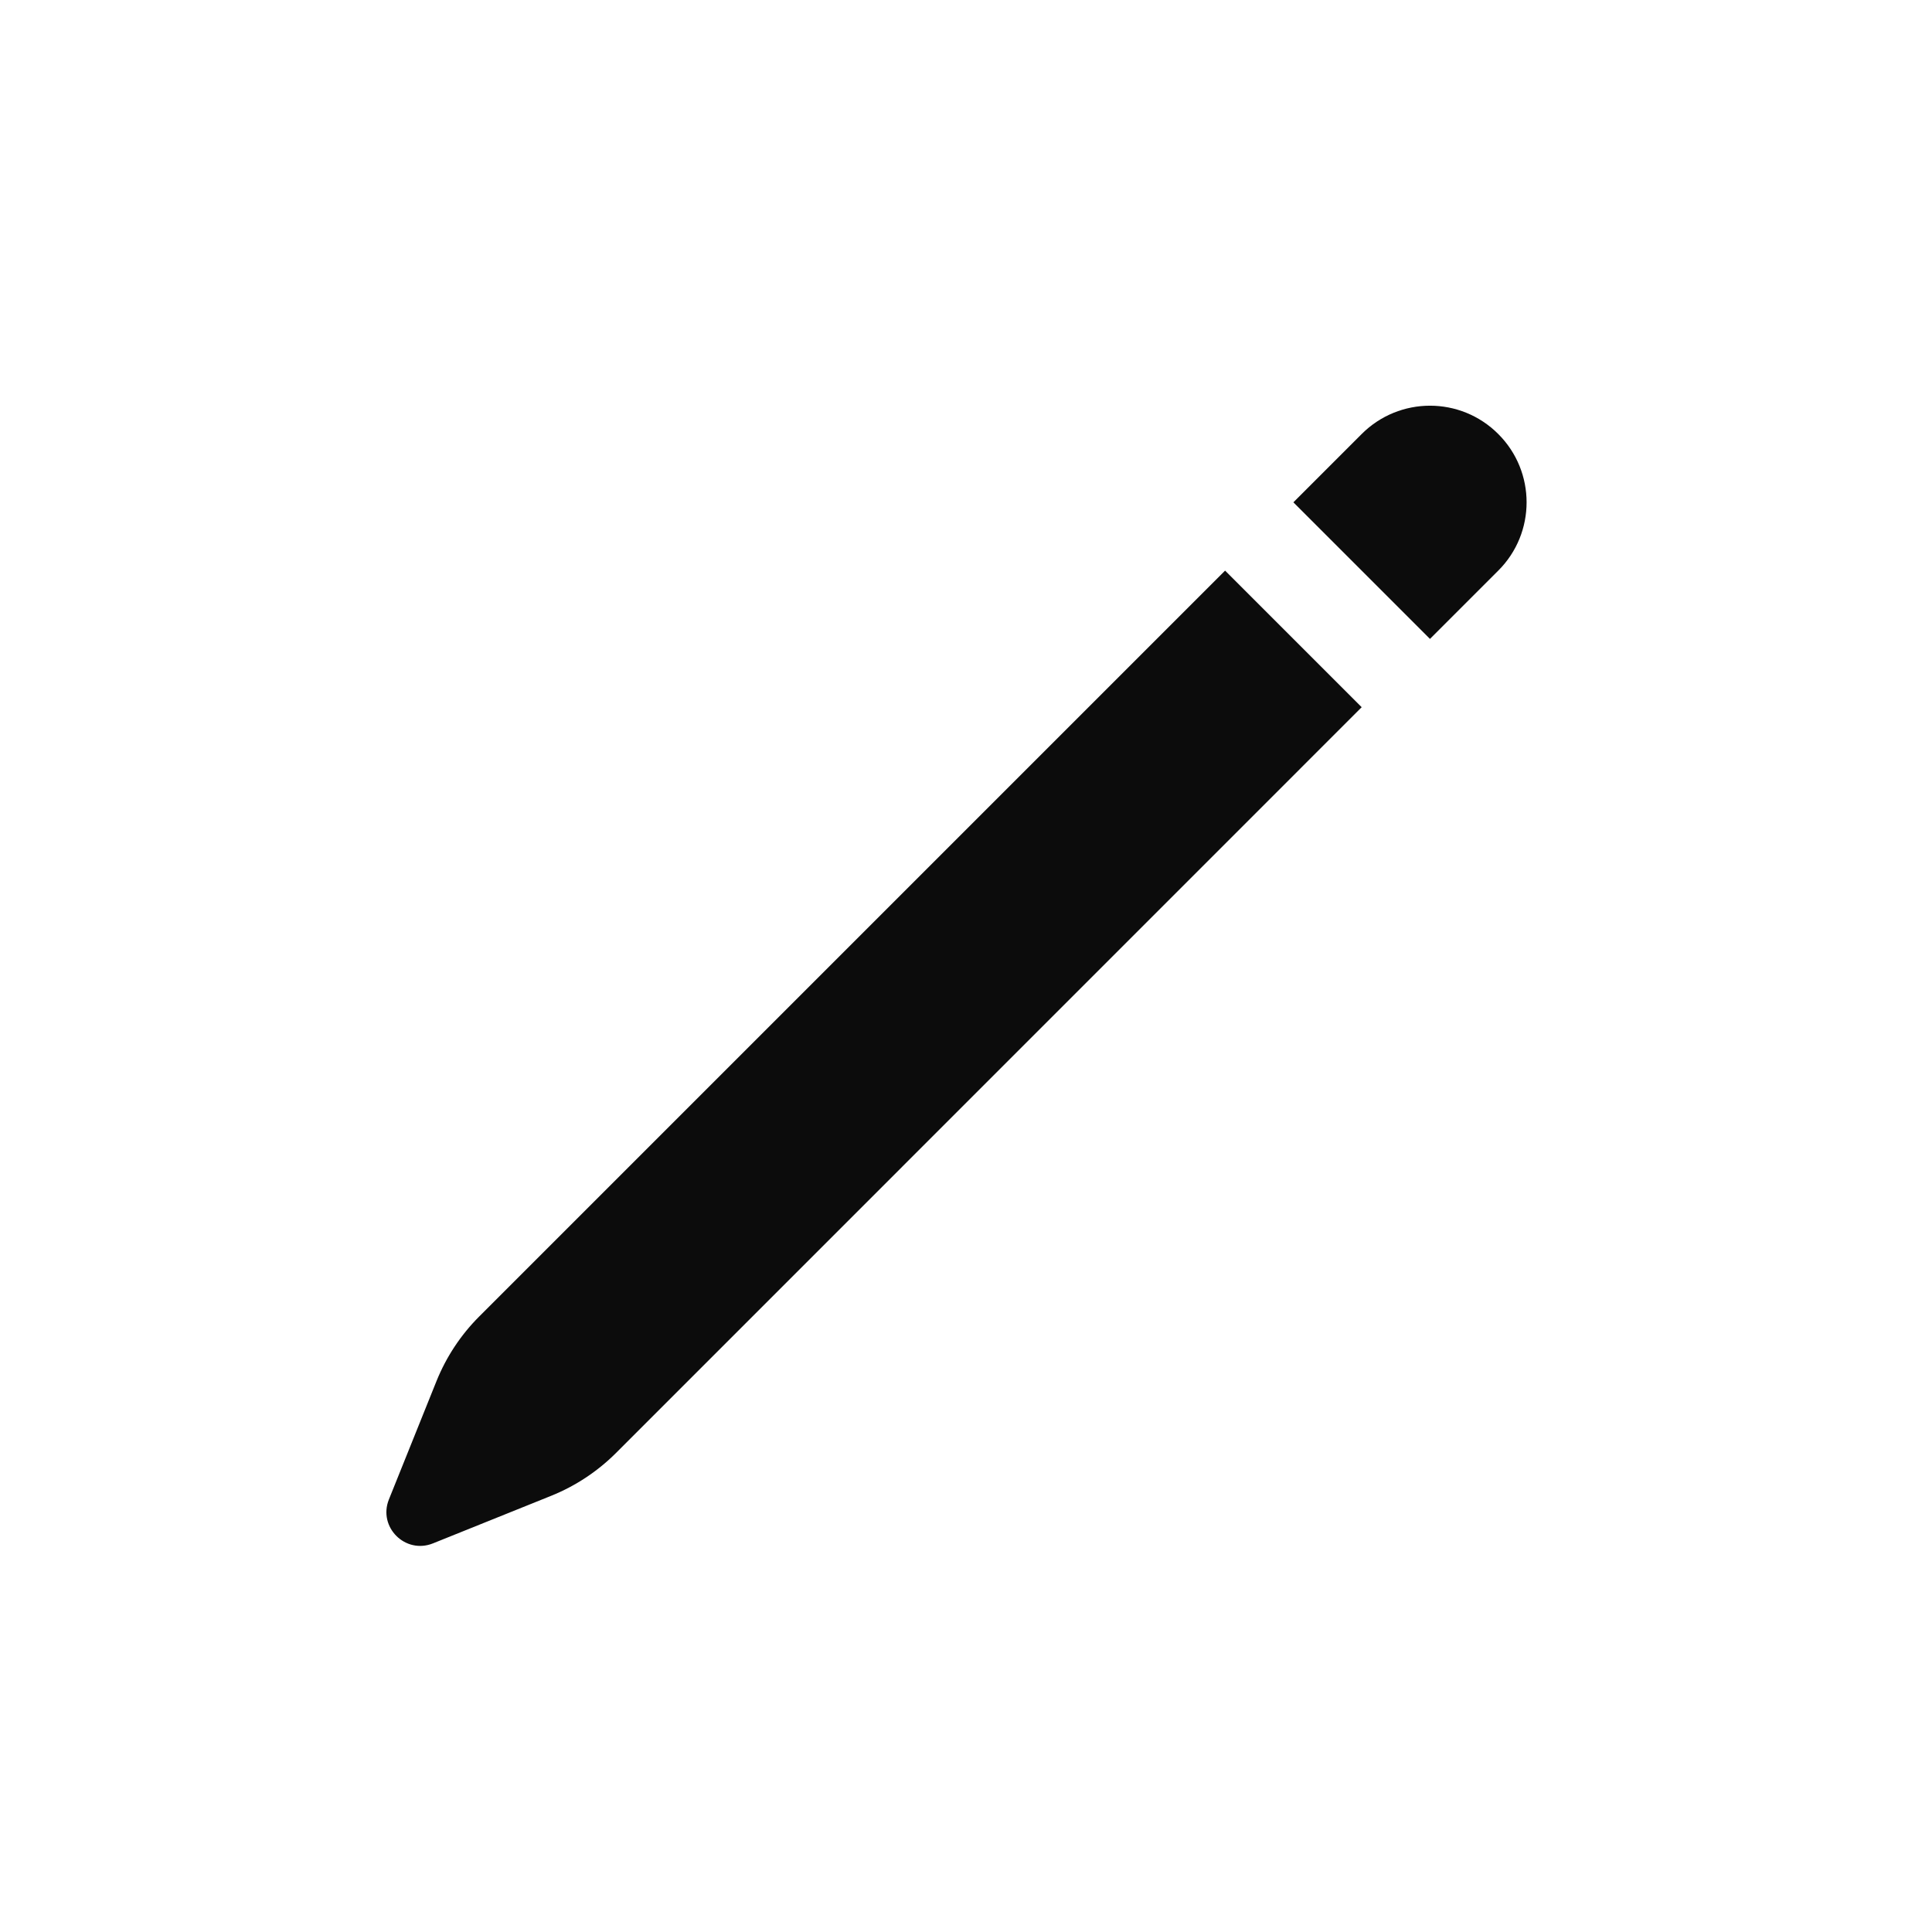 <svg xmlns="http://www.w3.org/2000/svg" width="20" height="20" viewBox="0 0 20 20" fill="none">
    <path fill-rule="evenodd" clip-rule="evenodd" d="M15.51 4.493C15.12 4.102 14.487 4.102 14.096 4.493L13.389 5.2L14.803 6.614L15.51 5.907C15.901 5.517 15.901 4.883 15.51 4.493ZM14.096 7.321L12.682 5.907L4.96 13.629C4.77 13.819 4.62 14.046 4.519 14.296L4.026 15.522C3.911 15.808 4.195 16.092 4.482 15.977L5.707 15.484C5.957 15.383 6.184 15.233 6.375 15.043L14.096 7.321Z" fill="black" fill-opacity="0.95" style="fill:black;fill-opacity:0.95;"/>
</svg>